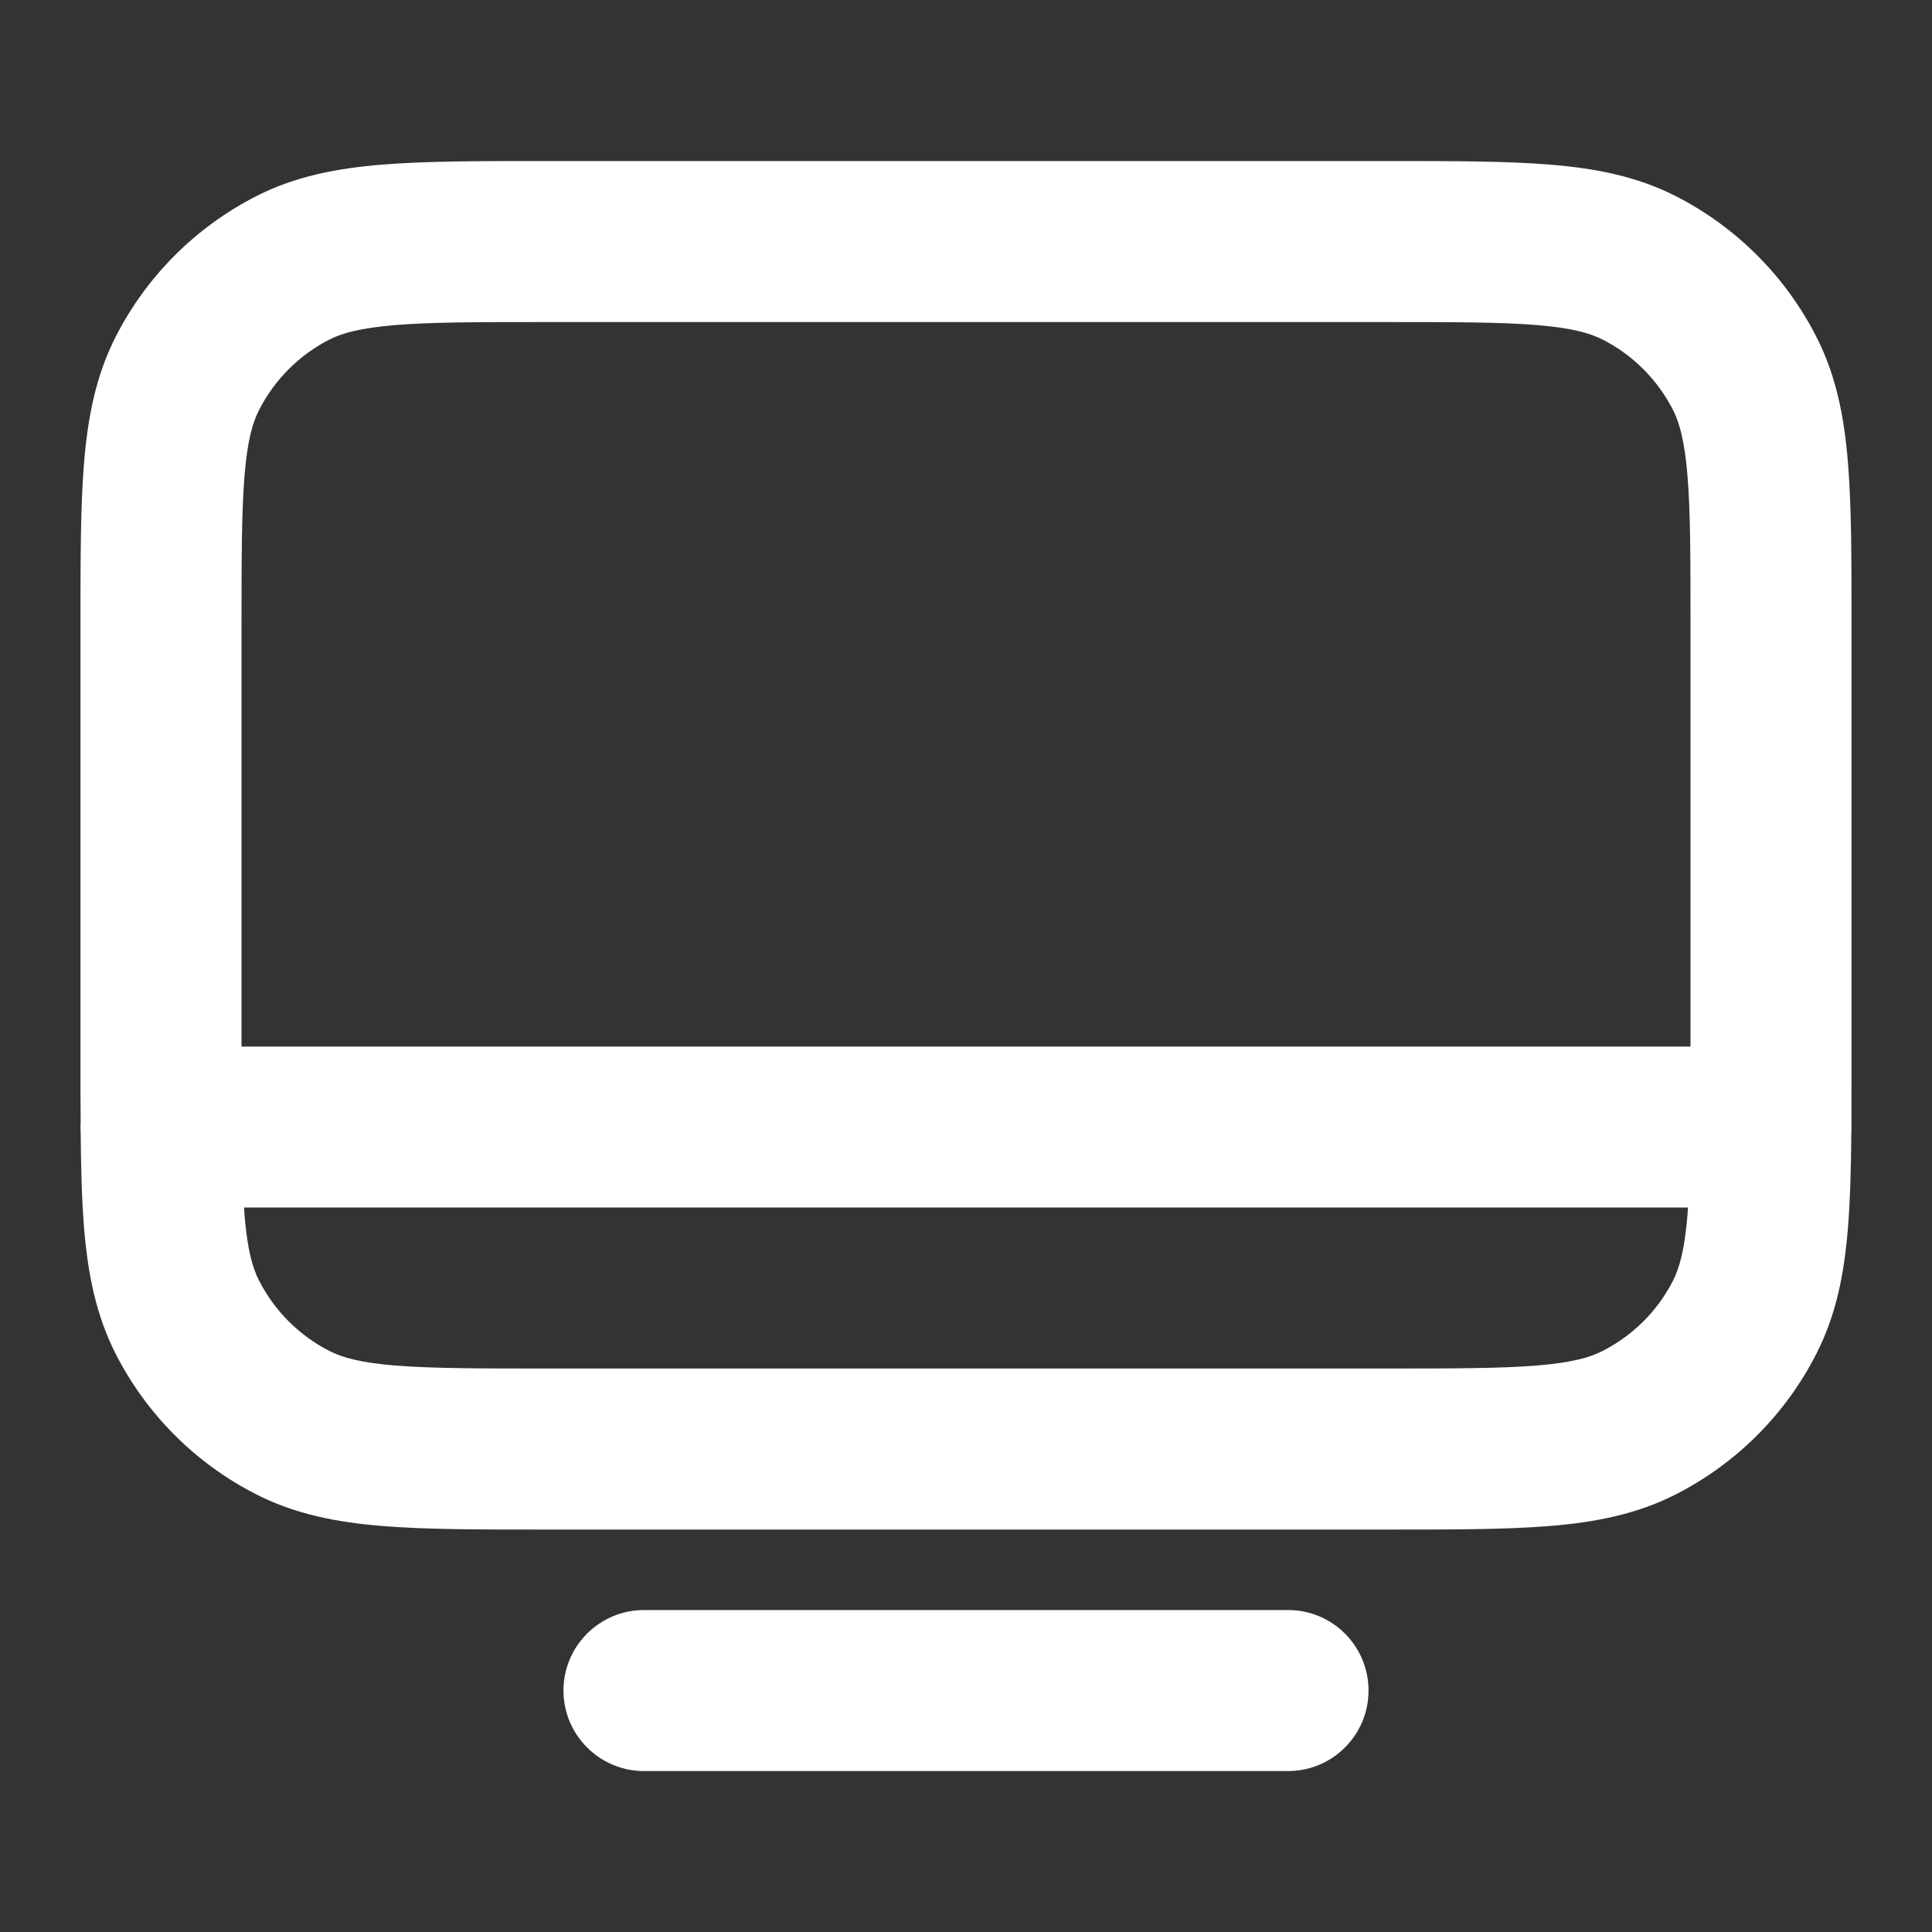 <svg width="20" height="20" viewBox="0 0 20 20" fill="none" xmlns="http://www.w3.org/2000/svg">
<rect x="0" y="0" width="20" height="20" fill="#333333" stroke="none"/>
<path fill-rule="evenodd" clip-rule="evenodd" d="M5.632 1.667H14.368C15.039 1.667 15.592 1.667 16.043 1.704C16.512 1.742 16.942 1.824 17.347 2.03C17.974 2.35 18.484 2.86 18.803 3.487C19.01 3.891 19.092 4.322 19.13 4.79C19.167 5.241 19.167 5.795 19.167 6.466V11.035C19.167 11.242 19.167 11.439 19.166 11.624C19.166 11.638 19.167 11.653 19.167 11.667C19.167 11.685 19.166 11.704 19.165 11.722C19.162 12.095 19.153 12.423 19.13 12.71C19.092 13.179 19.01 13.609 18.803 14.014C18.484 14.641 17.974 15.151 17.347 15.47C16.942 15.676 16.512 15.759 16.043 15.797C15.592 15.834 15.039 15.834 14.368 15.834H5.632C4.962 15.834 4.408 15.834 3.957 15.797C3.489 15.759 3.058 15.676 2.654 15.47C2.026 15.151 1.516 14.641 1.197 14.014C0.991 13.609 0.909 13.179 0.87 12.71C0.847 12.423 0.838 12.095 0.835 11.722C0.834 11.704 0.833 11.685 0.833 11.667C0.833 11.653 0.834 11.638 0.835 11.624C0.833 11.439 0.833 11.242 0.833 11.035V6.466C0.833 5.795 0.833 5.241 0.87 4.79C0.909 4.322 0.991 3.891 1.197 3.487C1.516 2.86 2.026 2.35 2.654 2.03C3.058 1.824 3.489 1.742 3.957 1.704C4.408 1.667 4.962 1.667 5.632 1.667ZM2.526 12.5C2.528 12.525 2.529 12.55 2.531 12.575C2.561 12.94 2.615 13.127 2.682 13.257C2.842 13.571 3.097 13.825 3.41 13.985C3.541 14.052 3.727 14.106 4.093 14.136C4.468 14.166 4.953 14.167 5.667 14.167H14.334C15.047 14.167 15.533 14.166 15.908 14.136C16.273 14.106 16.46 14.052 16.59 13.985C16.904 13.825 17.159 13.571 17.319 13.257C17.385 13.127 17.439 12.94 17.469 12.575C17.471 12.55 17.473 12.525 17.474 12.5L2.526 12.5ZM17.5 10.834L2.5 10.834V6.5C2.5 5.787 2.501 5.301 2.531 4.926C2.561 4.561 2.615 4.374 2.682 4.244C2.842 3.93 3.097 3.675 3.41 3.515C3.541 3.449 3.727 3.395 4.093 3.365C4.468 3.334 4.953 3.334 5.667 3.334H14.334C15.047 3.334 15.533 3.334 15.908 3.365C16.273 3.395 16.46 3.449 16.59 3.515C16.904 3.675 17.159 3.93 17.319 4.244C17.385 4.374 17.439 4.561 17.469 4.926C17.5 5.301 17.5 5.787 17.5 6.5V10.834ZM5.833 17.5C5.833 17.04 6.207 16.667 6.667 16.667H13.334C13.794 16.667 14.167 17.04 14.167 17.5C14.167 17.961 13.794 18.334 13.334 18.334H6.667C6.207 18.334 5.833 17.961 5.833 17.5Z" fill="white"/>
</svg>
